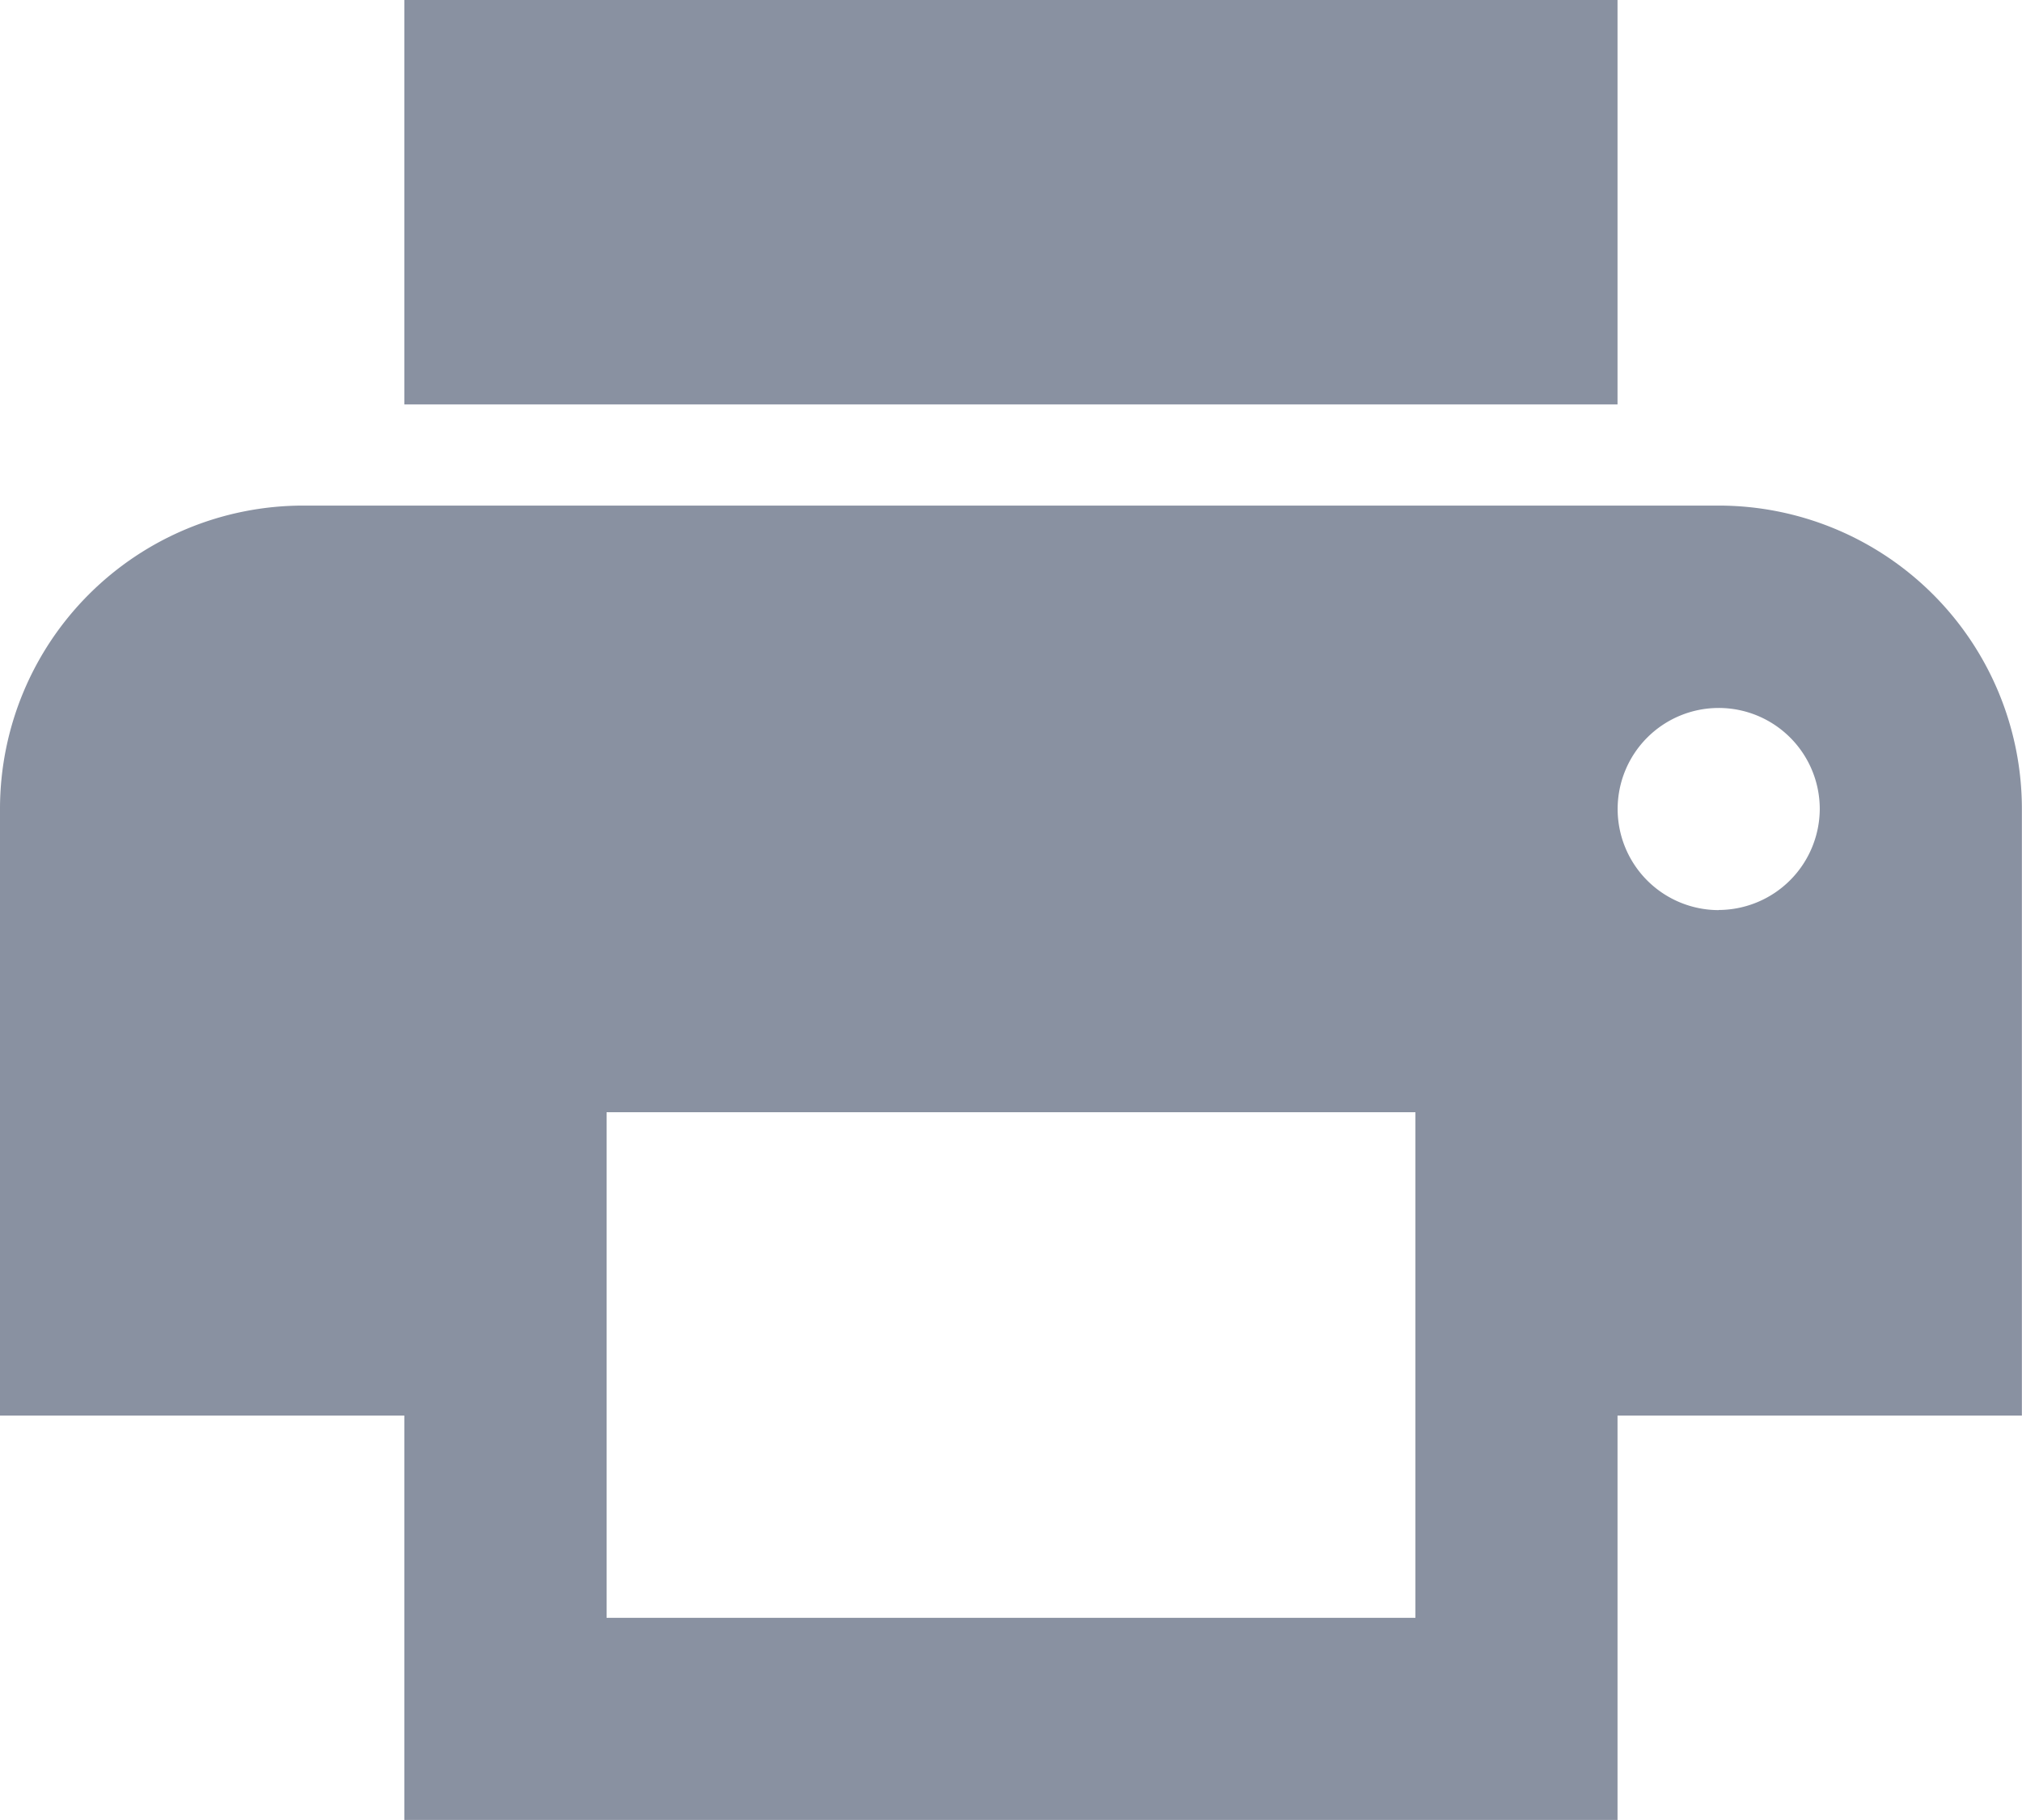 <svg id="Print" xmlns="http://www.w3.org/2000/svg" width="16.667" height="15" viewBox="0 0 16.667 15">
  <path id="Path_20" data-name="Path 20" d="M16.167,7.167H4.5A2.5,2.5,0,0,0,2,9.667v5H5.333V18h10V14.667h3.333v-5A2.5,2.5,0,0,0,16.167,7.167Zm-2.5,9.167H7V12.167h6.667Zm2.5-5.833A.833.833,0,1,1,17,9.667.836.836,0,0,1,16.167,10.5ZM15.333,3h-10V6.333h10Z" transform="translate(-2 -3)" fill="#8991a1"/>
</svg>
